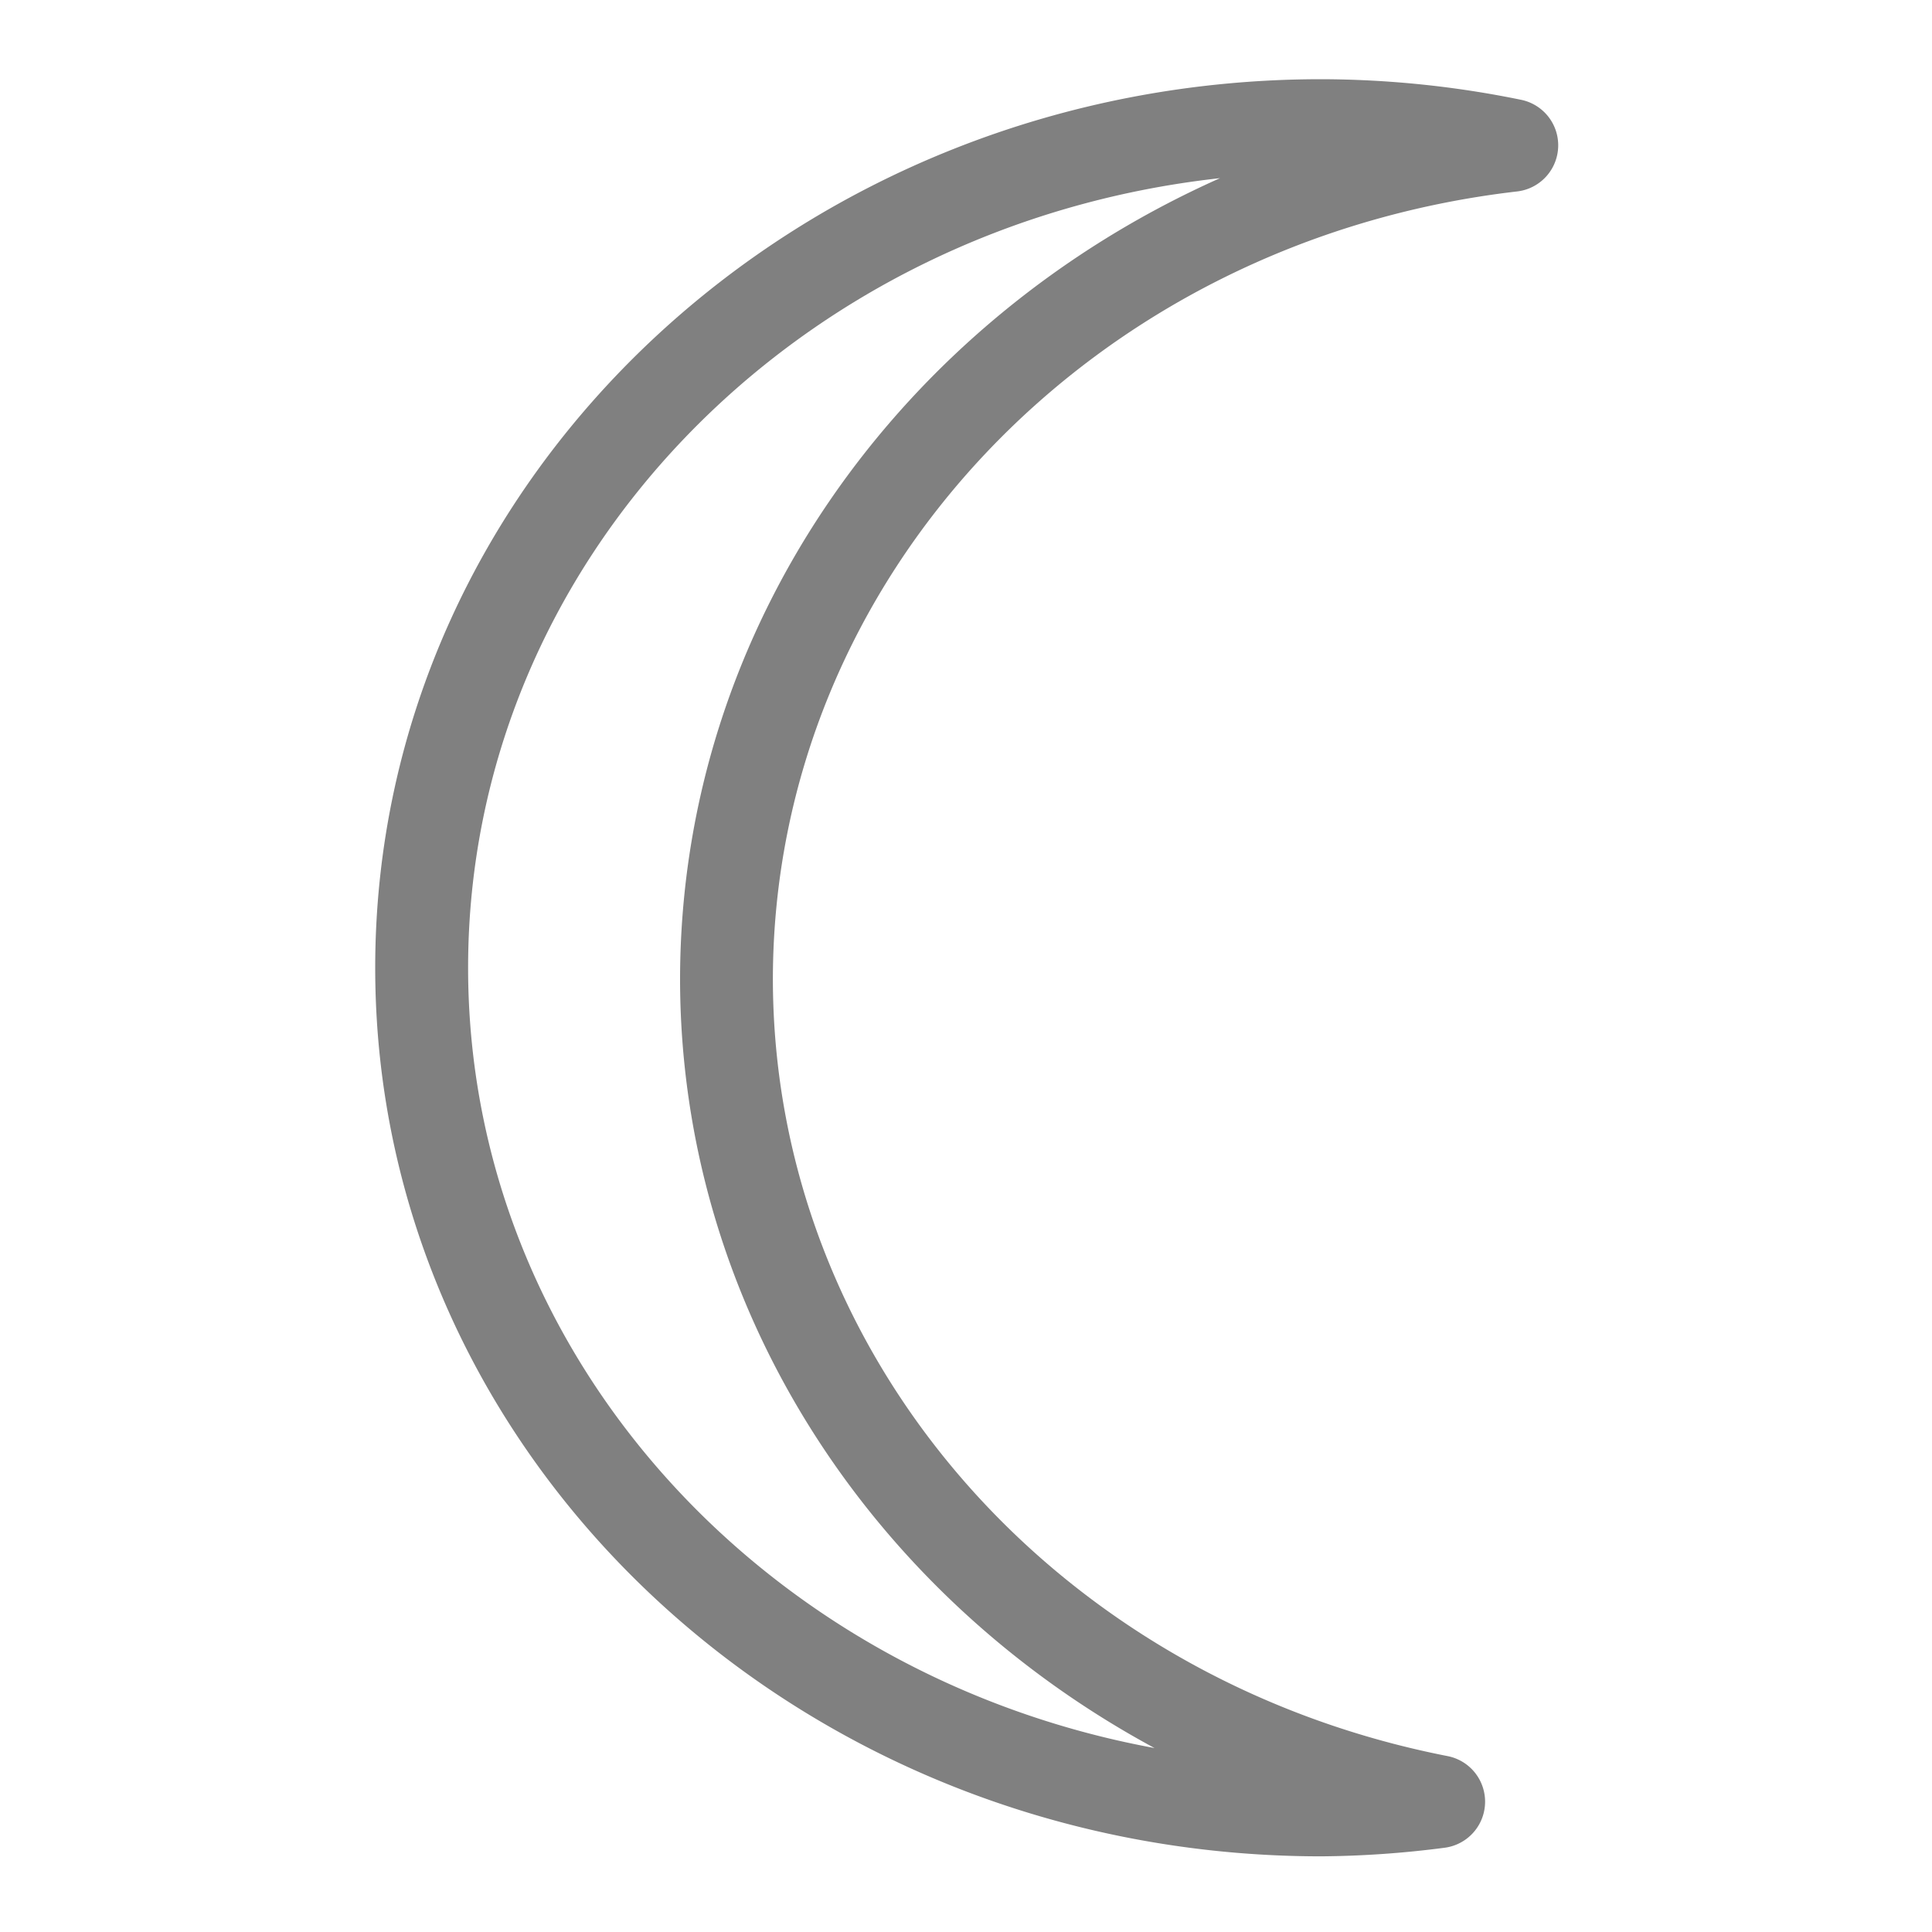 <svg viewBox="0 0 24 24" width="24" height="24" data-reactid=".0.1.1.$moon=1svg6.0.0"><path fill="#808080" d="m 16.412,0.984 c -6.463,-6.3e-7 -11.751,4.927 -11.751,11.038 1.2e-6,6.11 5.287,11.038 11.751,11.038 a 0.577,0.577 0 0 0 0.005,0 c 0.512,-0.004 1.024,-0.04 1.531,-0.107 a 0.577,0.577 0 0 0 0.035,-1.138 C 13.081,20.855 9.603,16.818 9.601,12.159 l 0,-2.93e-4 c 0,-1.91e-4 2e-7,-3.82e-4 0,-5.72e-4 0.007,-4.965 3.948,-9.167 9.246,-9.78 a 0.577,0.577 0 0 0 0.05,-1.138 C 18.081,1.072 17.249,0.986 16.414,0.984 a 0.577,0.577 0 0 0 -0.002,0 z m -1.254,1.228 c -3.981,1.773 -6.704,5.578 -6.71,9.945 a 0.577,0.577 0 0 0 0,8.65e-4 c 0.001,4.043 2.34,7.639 5.894,9.557 -4.878,-0.898 -8.527,-4.906 -8.527,-9.693 0,-5.051 4.062,-9.23 9.343,-9.809 z" data-reactid=".0.1.1.$moon=1svg6.0.0.3:$moon=1svg-0-fill"></path></svg>